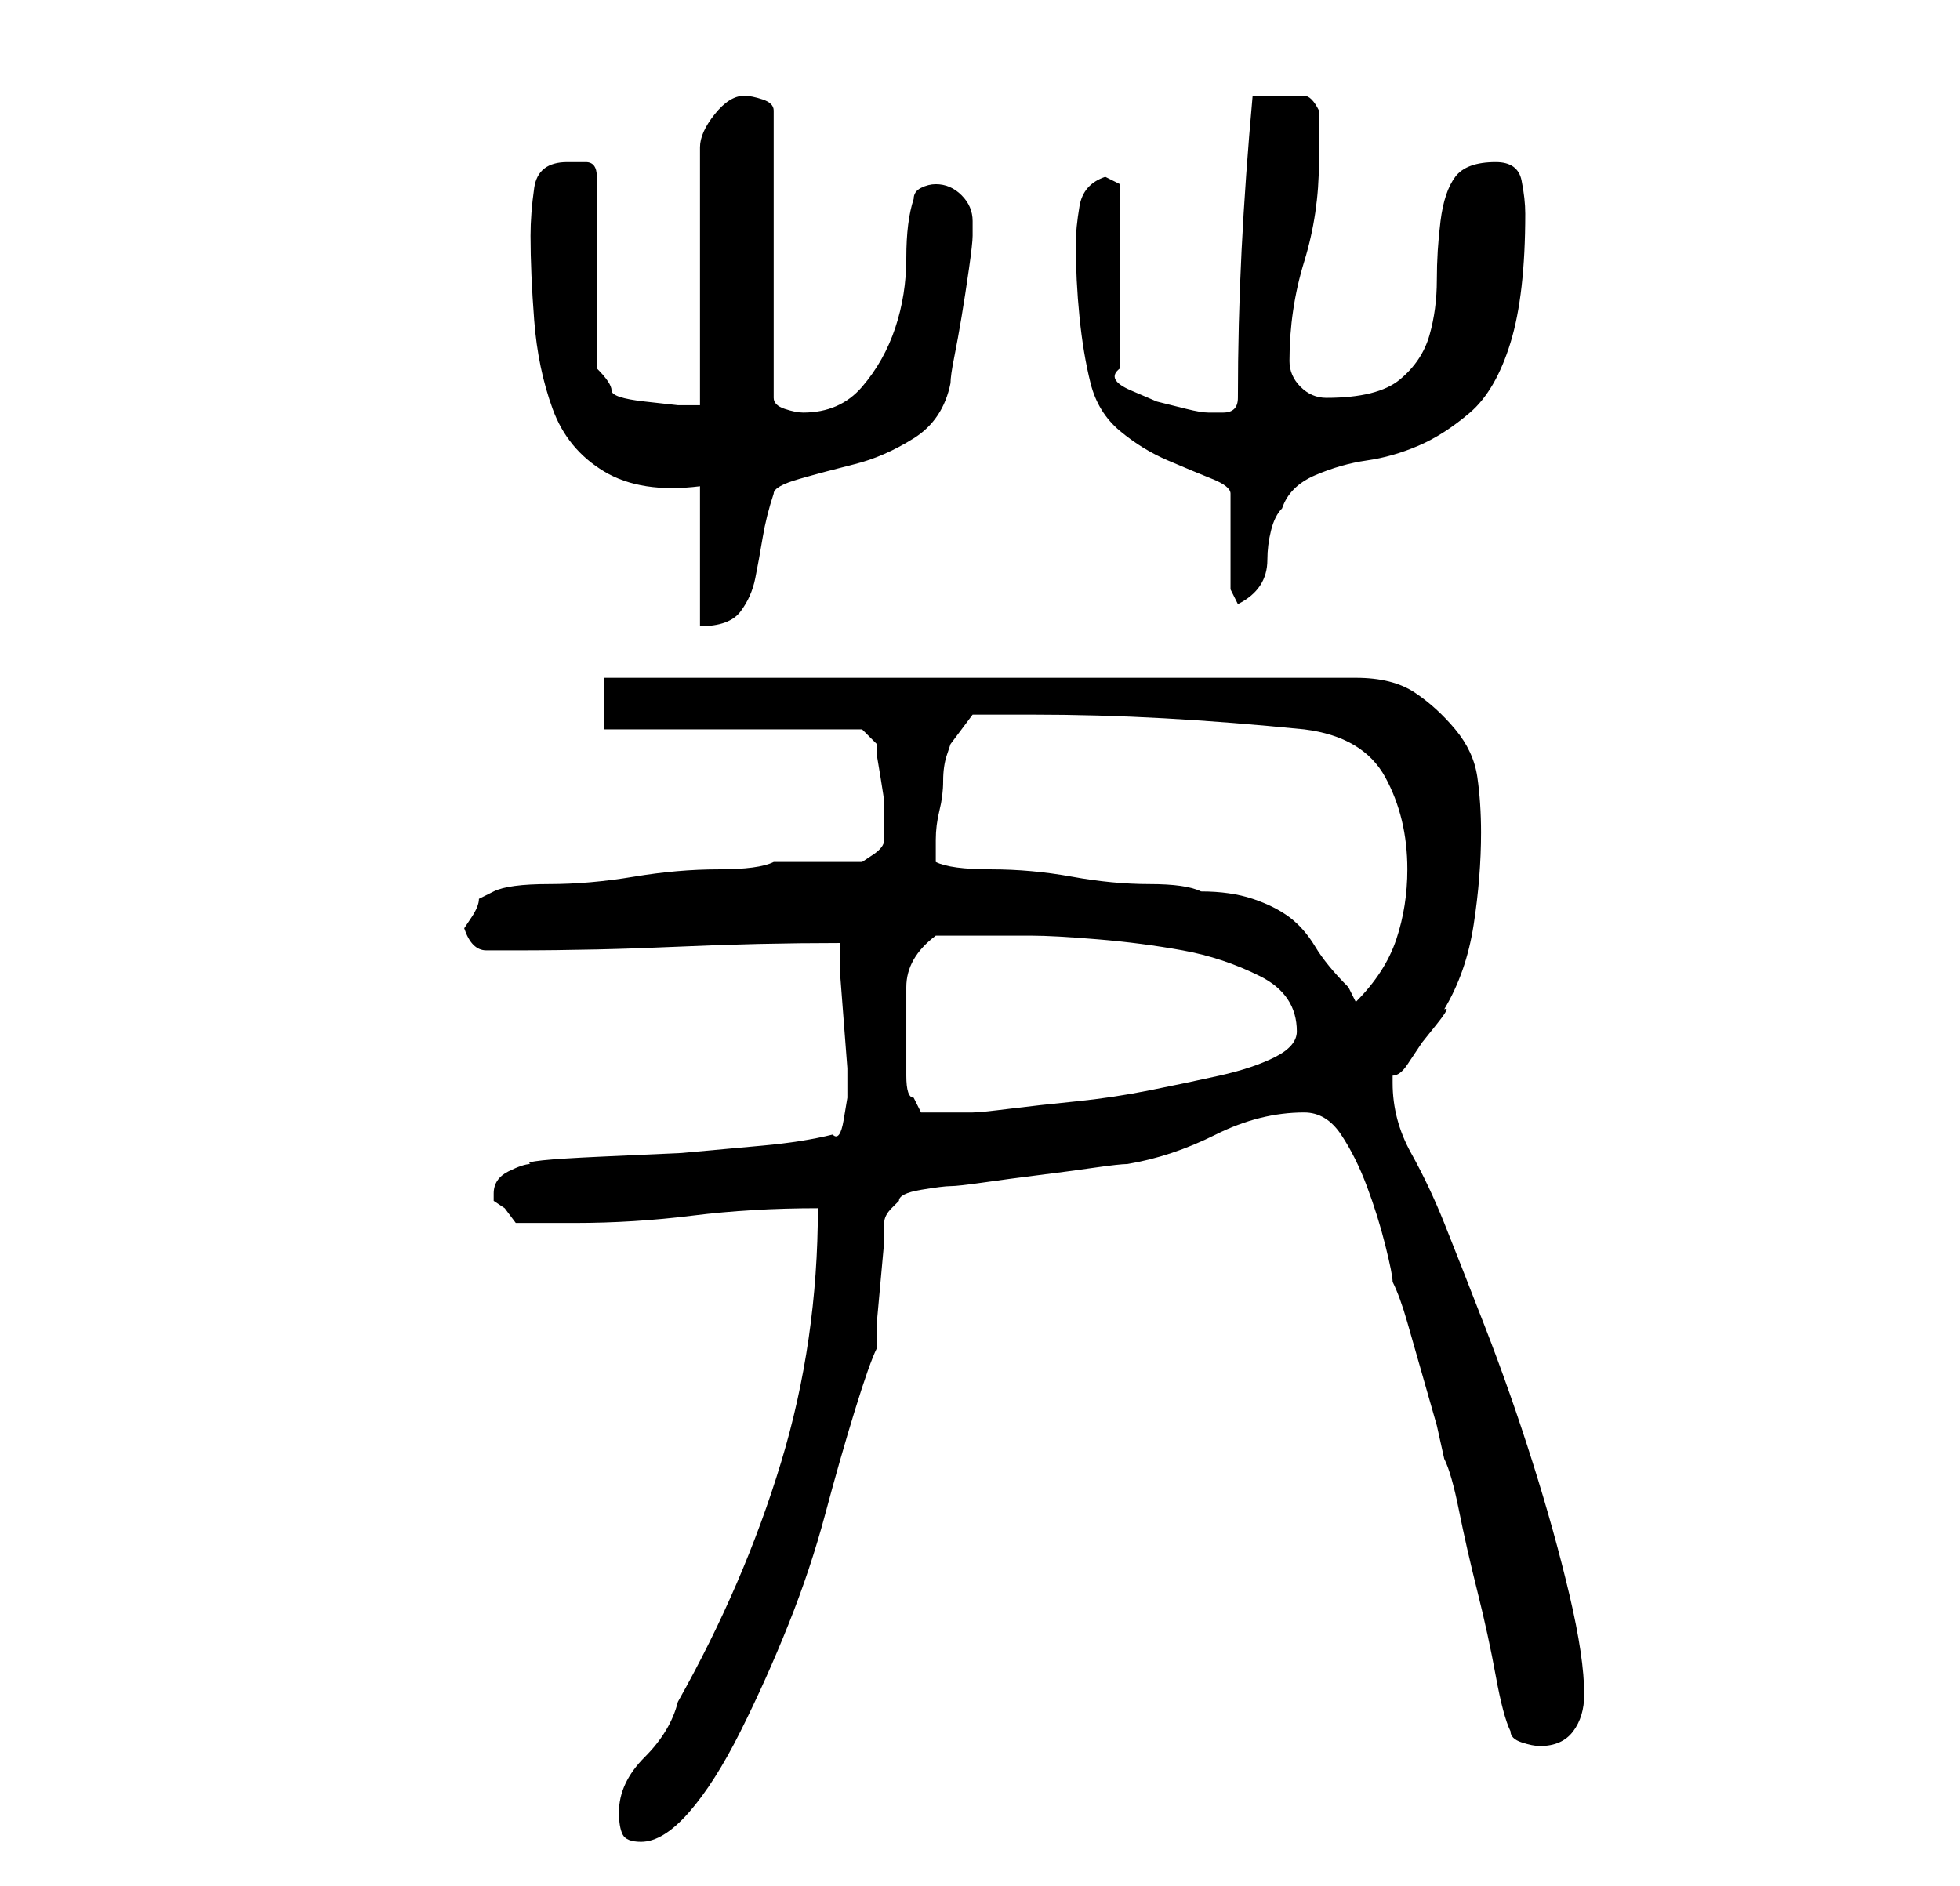 <?xml version="1.0" standalone="no"?>
<!DOCTYPE svg PUBLIC "-//W3C//DTD SVG 1.1//EN" "http://www.w3.org/Graphics/SVG/1.1/DTD/svg11.dtd" >
<svg xmlns="http://www.w3.org/2000/svg" xmlns:xlink="http://www.w3.org/1999/xlink" version="1.1" viewBox="-10 0 266 256">
   <path fill="currentColor"
d="M74 246q0 2 0.5 3t2.5 1q3 0 6.5 -4t7 -11t6.5 -14.5t5 -15t4 -14t3 -8.5v-3.5t0.5 -5.5t0.5 -5.5v-2.5q0 -1 1 -2l1 -1q0 -1 3 -1.5t4 -0.5t4.5 -0.5t7.5 -1t7.5 -1t4.5 -0.5q6 -1 12 -4t12 -3q3 0 5 3t3.5 7t2.5 8t1 5q1 2 2 5.5l2 7l2 7t1 4.5q1 2 2 7t2.5 11
t2.5 11.5t2 7.5q0 1 1.5 1.5t2.5 0.5q3 0 4.5 -2t1.5 -5q0 -5 -2 -13.5t-5 -18t-6.5 -18.5t-5.5 -14t-4.5 -9.5t-2.5 -9.5v-1q1 0 2 -1.5l2 -3t2 -2.5t1 -2q3 -5 4 -11.5t1 -12.5q0 -4 -0.5 -7.5t-3 -6.5t-5.5 -5t-8 -2h-102v7h35l0.5 0.5l1.5 1.5v1.5t0.5 3t0.5 3.5v3v2v0
q0 1 -1.5 2l-1.5 1h-12q-2 1 -7.5 1t-11.5 1t-11.5 1t-7.5 1l-2 1q0 1 -1 2.5l-1 1.5q1 3 3 3h4q11 0 22 -0.5t22 -0.5v4t0.5 6.5t0.5 6.5v4t-0.5 3t-1.5 2q-4 1 -9.5 1.5l-11 1t-11 0.5t-9.5 1q-1 0 -3 1t-2 3v1l1.5 1t1.5 2h8q8 0 16 -1t17 -1q0 18 -5 34.5t-14 32.5
q-1 4 -4.5 7.5t-3.5 7.5zM113 142v-8q0 -4 4 -7h13q3 0 9 0.5t11.5 1.5t10.5 3.5t5 7.5q0 2 -3 3.5t-7.5 2.5t-9.5 2t-10 1.5t-9 1t-5 0.5h-7l-1 -2q-1 0 -1 -3v-4zM117 117v-1v-2q0 -2 0.5 -4t0.5 -4t0.5 -3.5l0.5 -1.5l3 -4h3h5q9 0 18 0.5t19 1.5q8 1 11 6.5t3 12.5
q0 5 -1.5 9.5t-5.5 8.5l-0.5 -1l-0.5 -1q-3 -3 -4.5 -5.5t-3.5 -4t-5 -2.5t-7 -1q-2 -1 -7 -1t-10.5 -1t-11 -1t-7.5 -1zM85 66v19q4 0 5.5 -2t2 -4.5t1 -5.5t1.5 -6q0 -1 3.5 -2t7.5 -2t8 -3.5t5 -7.5q0 -1 0.5 -3.5t1 -5.5t1 -6.5t0.5 -4.5v-2q0 -2 -1.5 -3.5t-3.5 -1.5
q-1 0 -2 0.5t-1 1.5q-1 3 -1 8t-1.5 9.5t-4.5 8t-8 3.5q-1 0 -2.5 -0.5t-1.5 -1.5v-39q0 -1 -1.5 -1.5t-2.5 -0.5q-2 0 -4 2.5t-2 4.5v35h-3t-4.5 -0.5t-4.5 -1.5t-2 -3v-26q0 -2 -1.5 -2h-2.5q-4 0 -4.5 3.5t-0.5 6.5q0 5 0.5 11.5t2.5 12t7 8.5t13 2zM157 80l1 2
q2 -1 3 -2.5t1 -3.5t0.5 -4t1.5 -3q1 -3 4.5 -4.5t7 -2t7 -2t7 -4.5t5.5 -9.5t2 -17.5q0 -2 -0.5 -4.5t-3.5 -2.5q-4 0 -5.5 2t-2 6t-0.5 8t-1 7.5t-4 6t-10 2.5q-2 0 -3.5 -1.5t-1.5 -3.5q0 -7 2 -13.5t2 -13.5v-7q-1 -2 -2 -2h-3h-2h-2q-1 11 -1.5 21t-0.5 20q0 2 -2 2h-2
q-1 0 -3 -0.5l-4 -1t-3.5 -1.5t-1.5 -3v-25l-2 -1q-3 1 -3.5 4t-0.5 5q0 5 0.5 10t1.5 9t4 6.5t6.5 4t6 2.5t2.5 2v13z" />
</svg>
